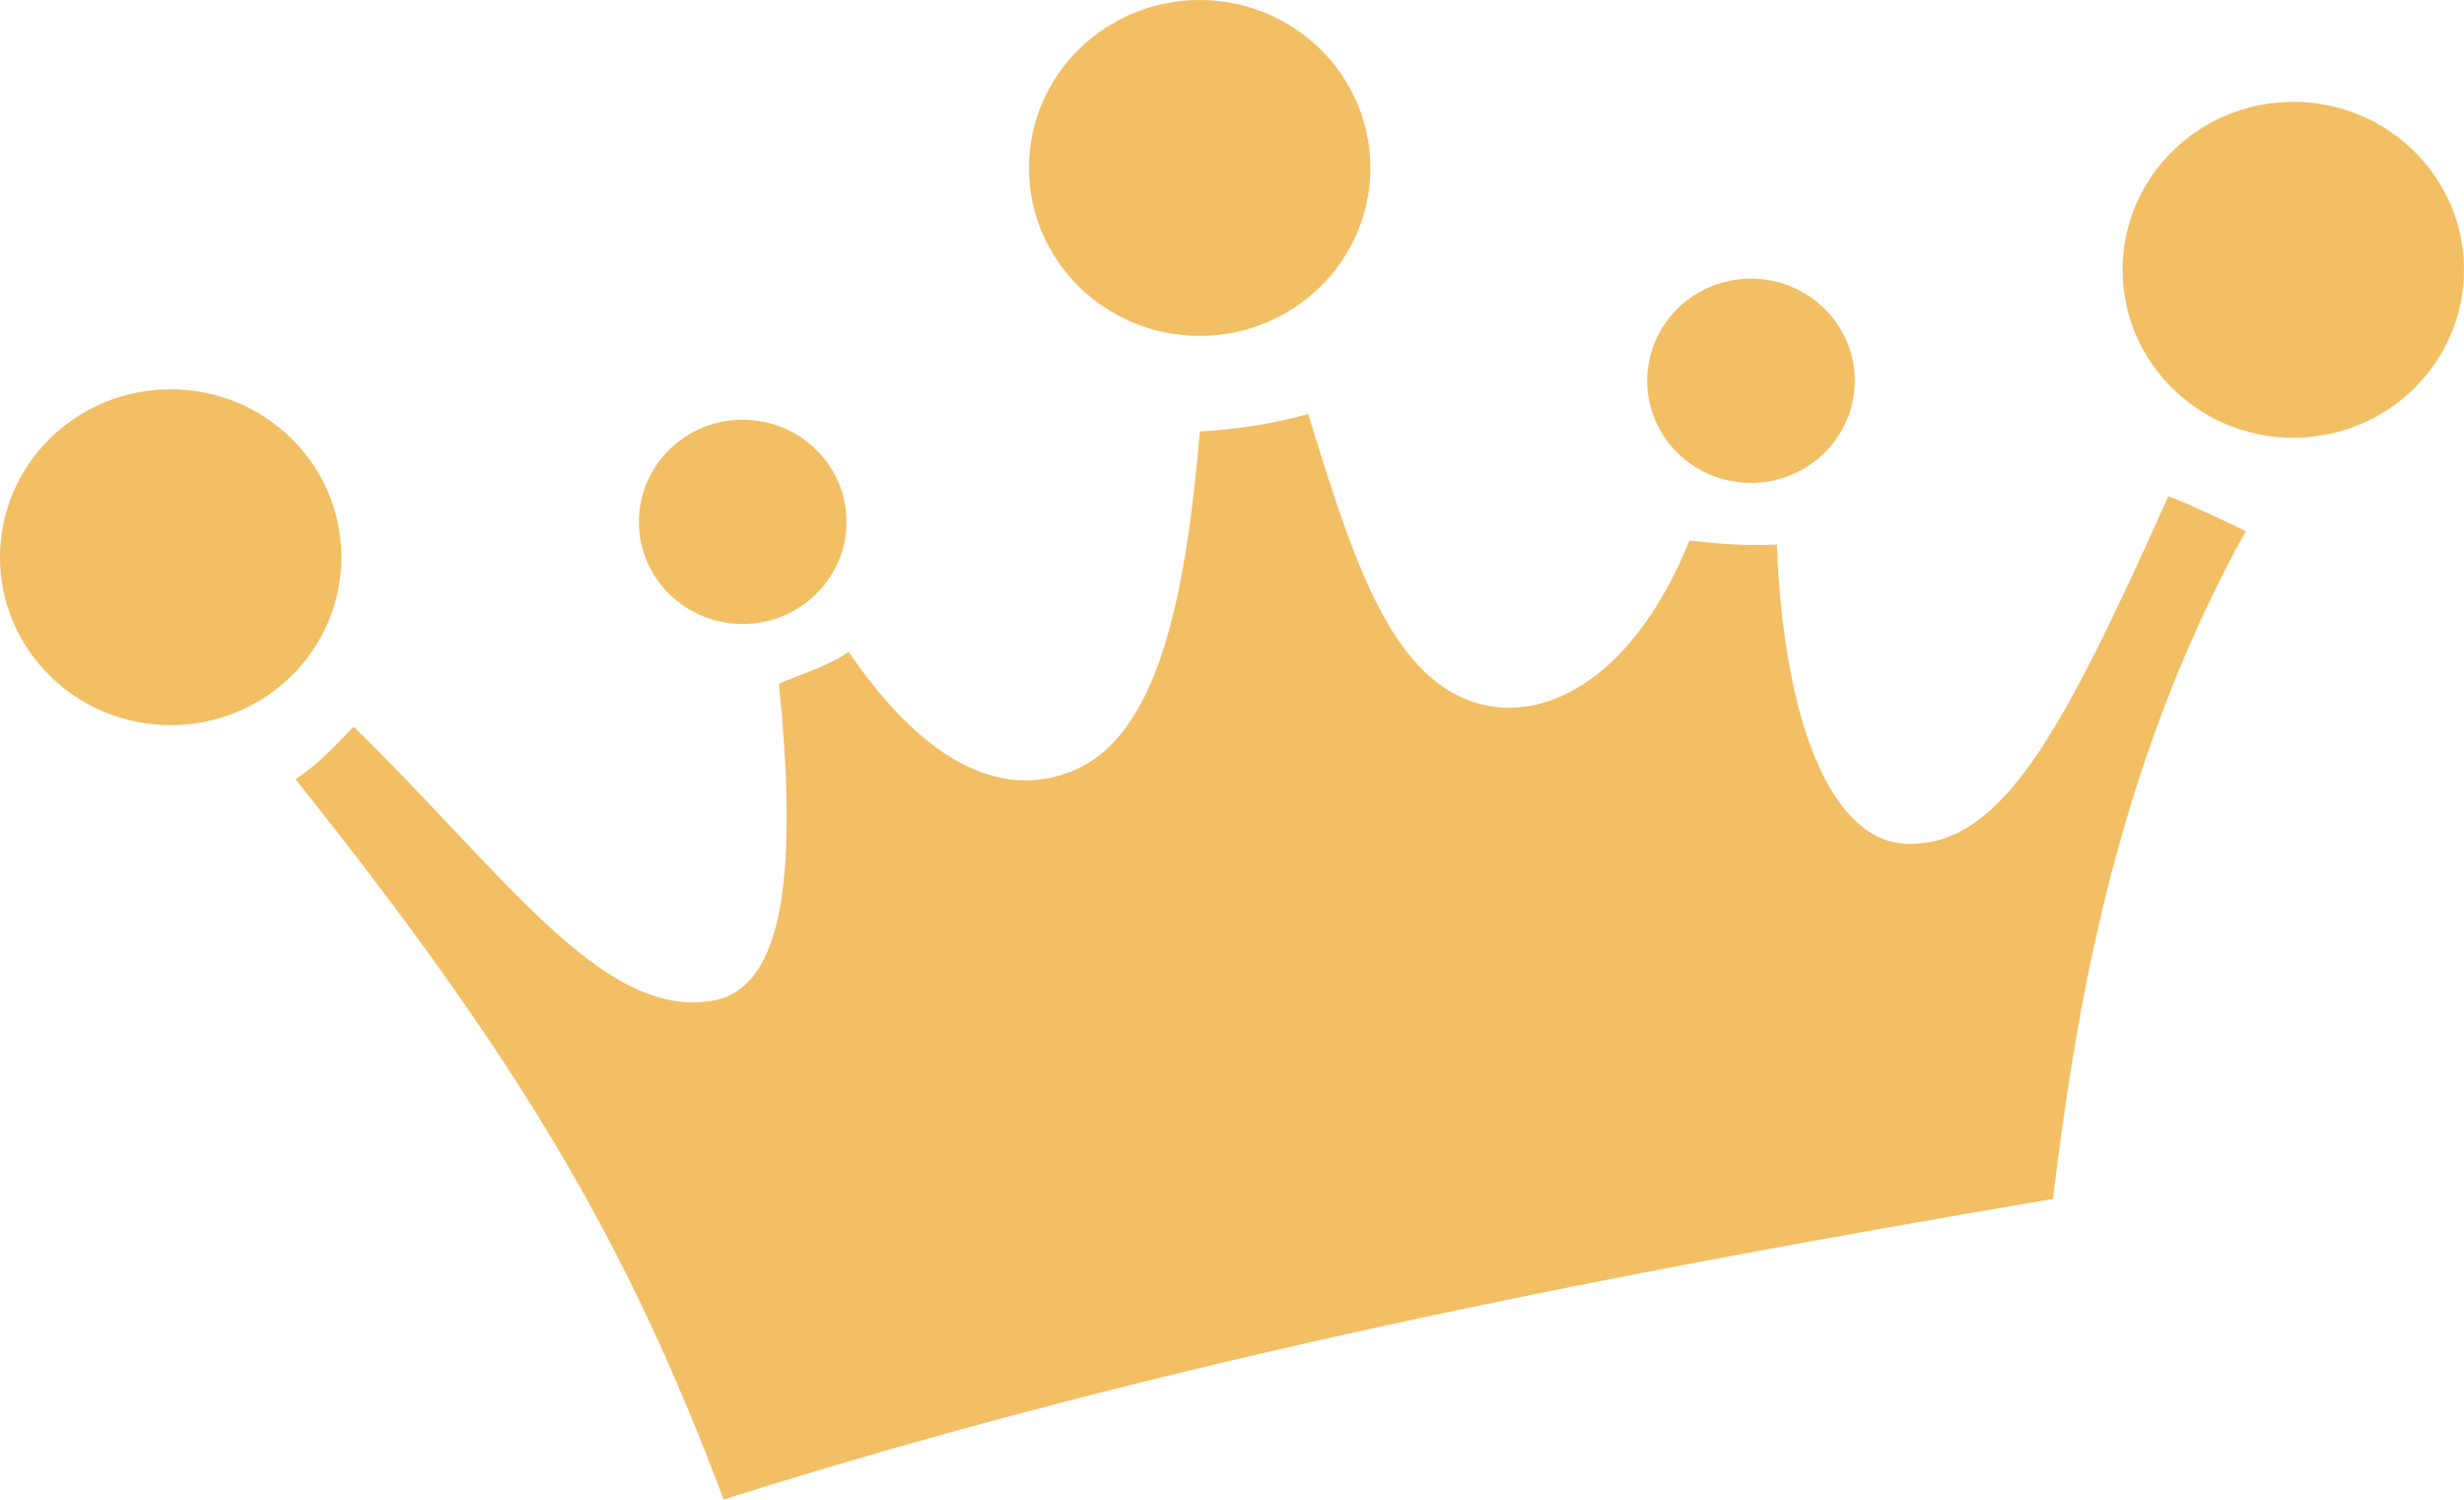 <?xml version="1.0" encoding="UTF-8" standalone="no"?>
<!-- Created with Inkscape (http://www.inkscape.org/) -->

<svg
   xmlns:dc="http://purl.org/dc/elements/1.1/"
   xmlns:cc="http://creativecommons.org/ns#"
   xmlns:rdf="http://www.w3.org/1999/02/22-rdf-syntax-ns#"
   xmlns:svg="http://www.w3.org/2000/svg"
   xmlns="http://www.w3.org/2000/svg"
   xmlns:sodipodi="http://sodipodi.sourceforge.net/DTD/sodipodi-0.dtd"
   xmlns:inkscape="http://www.inkscape.org/namespaces/inkscape"
   width="120.272mm"
   height="73.198mm"
   viewBox="0 0 120.272 73.198"
   version="1.1"
   id="svg5136"
   inkscape:version="0.92.2 (5c3e80d, 2017-08-06)"
   sodipodi:docname="crown.svg">
  <defs
     id="defs5130" />
  <sodipodi:namedview
     id="base"
     pagecolor="#ffffff"
     bordercolor="#666666"
     borderopacity="1.0"
     inkscape:pageopacity="0.0"
     inkscape:pageshadow="2"
     inkscape:zoom="0.35"
     inkscape:cx="52.9993"
     inkscape:cy="-98.177625"
     inkscape:document-units="mm"
     inkscape:current-layer="layer1"
     showgrid="false"
     fit-margin-top="0"
     fit-margin-left="0"
     fit-margin-right="0"
     fit-margin-bottom="0"
     inkscape:window-width="1366"
     inkscape:window-height="705"
     inkscape:window-x="-8"
     inkscape:window-y="-8"
     inkscape:window-maximized="1" />
  <g
     inkscape:label="Layer 1"
     inkscape:groupmode="layer"
     id="layer1"
     transform="translate(-91.811,-49.659)">
    <path
       d="m 106.238,87.7 c 10.99,13.774 16.189,22.619 20.895,35.157 21.559,-6.826 43.492,-11.044 64.885,-14.674 1.084,-8.77 2.908,-20.861 9.413,-32.597 -1.096,-0.528 -2.54,-1.228 -3.78,-1.708 -5.325,11.914 -8.215,17.057 -12.724,16.971 -3.647,-0.07 -6.034,-5.717 -6.388,-14.604 -1.827,0.072 -2.984,-0.067 -4.261,-0.198 -2.762,6.765 -6.937,8.733 -10.038,8.023 -4.532,-1.039 -6.412,-7.194 -8.575,-14.204 -1.779,0.5 -3.51,0.753 -5.289,0.855 -0.717,8.399 -2.108,14.899 -6.22,16.573 -3.793,1.544 -7.588,-0.911 -10.917,-5.817 -1.067,0.734 -2.236,1.047 -3.41,1.553 1.04,10.251 -0.044,14.988 -3.316,15.493 -5.332,0.822 -10.017,-6.135 -17.439,-13.392 -1.14,1.185 -1.76,1.835 -2.837,2.568 z m 97.511,-33.07 c 4.602,0 8.333,3.671 8.333,8.198 0,4.527 -3.731,8.198 -8.333,8.198 -4.601,0 -8.331,-3.671 -8.331,-8.198 0,-4.527 3.731,-8.198 8.331,-8.198 z m -26.471,8.63 c 2.799,0 5.068,2.233 5.068,4.985 0,2.753 -2.269,4.986 -5.068,4.986 -2.798,0 -5.066,-2.233 -5.066,-4.986 0,-2.752 2.268,-4.985 5.066,-4.985 z M 150.368,49.659 c 4.602,0 8.333,3.671 8.333,8.198 0,4.527 -3.731,8.198 -8.333,8.198 -4.601,0 -8.331,-3.671 -8.331,-8.198 0,-4.527 3.731,-8.198 8.331,-8.198 z m -22.306,20.488 c 2.799,0 5.068,2.233 5.068,4.985 0,2.753 -2.269,4.986 -5.068,4.986 -2.798,0 -5.066,-2.233 -5.066,-4.986 0,-2.752 2.268,-4.985 5.066,-4.985 z m -27.92,-1.486 c 4.602,0 8.333,3.671 8.333,8.198 0,4.527 -3.731,8.198 -8.333,8.198 -4.601,0 -8.332,-3.671 -8.332,-8.198 0,-4.527 3.731,-8.198 8.332,-8.198 z"
       style="fill:#f3bf65;fill-rule:evenodd;stroke-width:1.677"
       id="path5028"
       inkscape:connector-curvature="0" />
  </g>
</svg>
